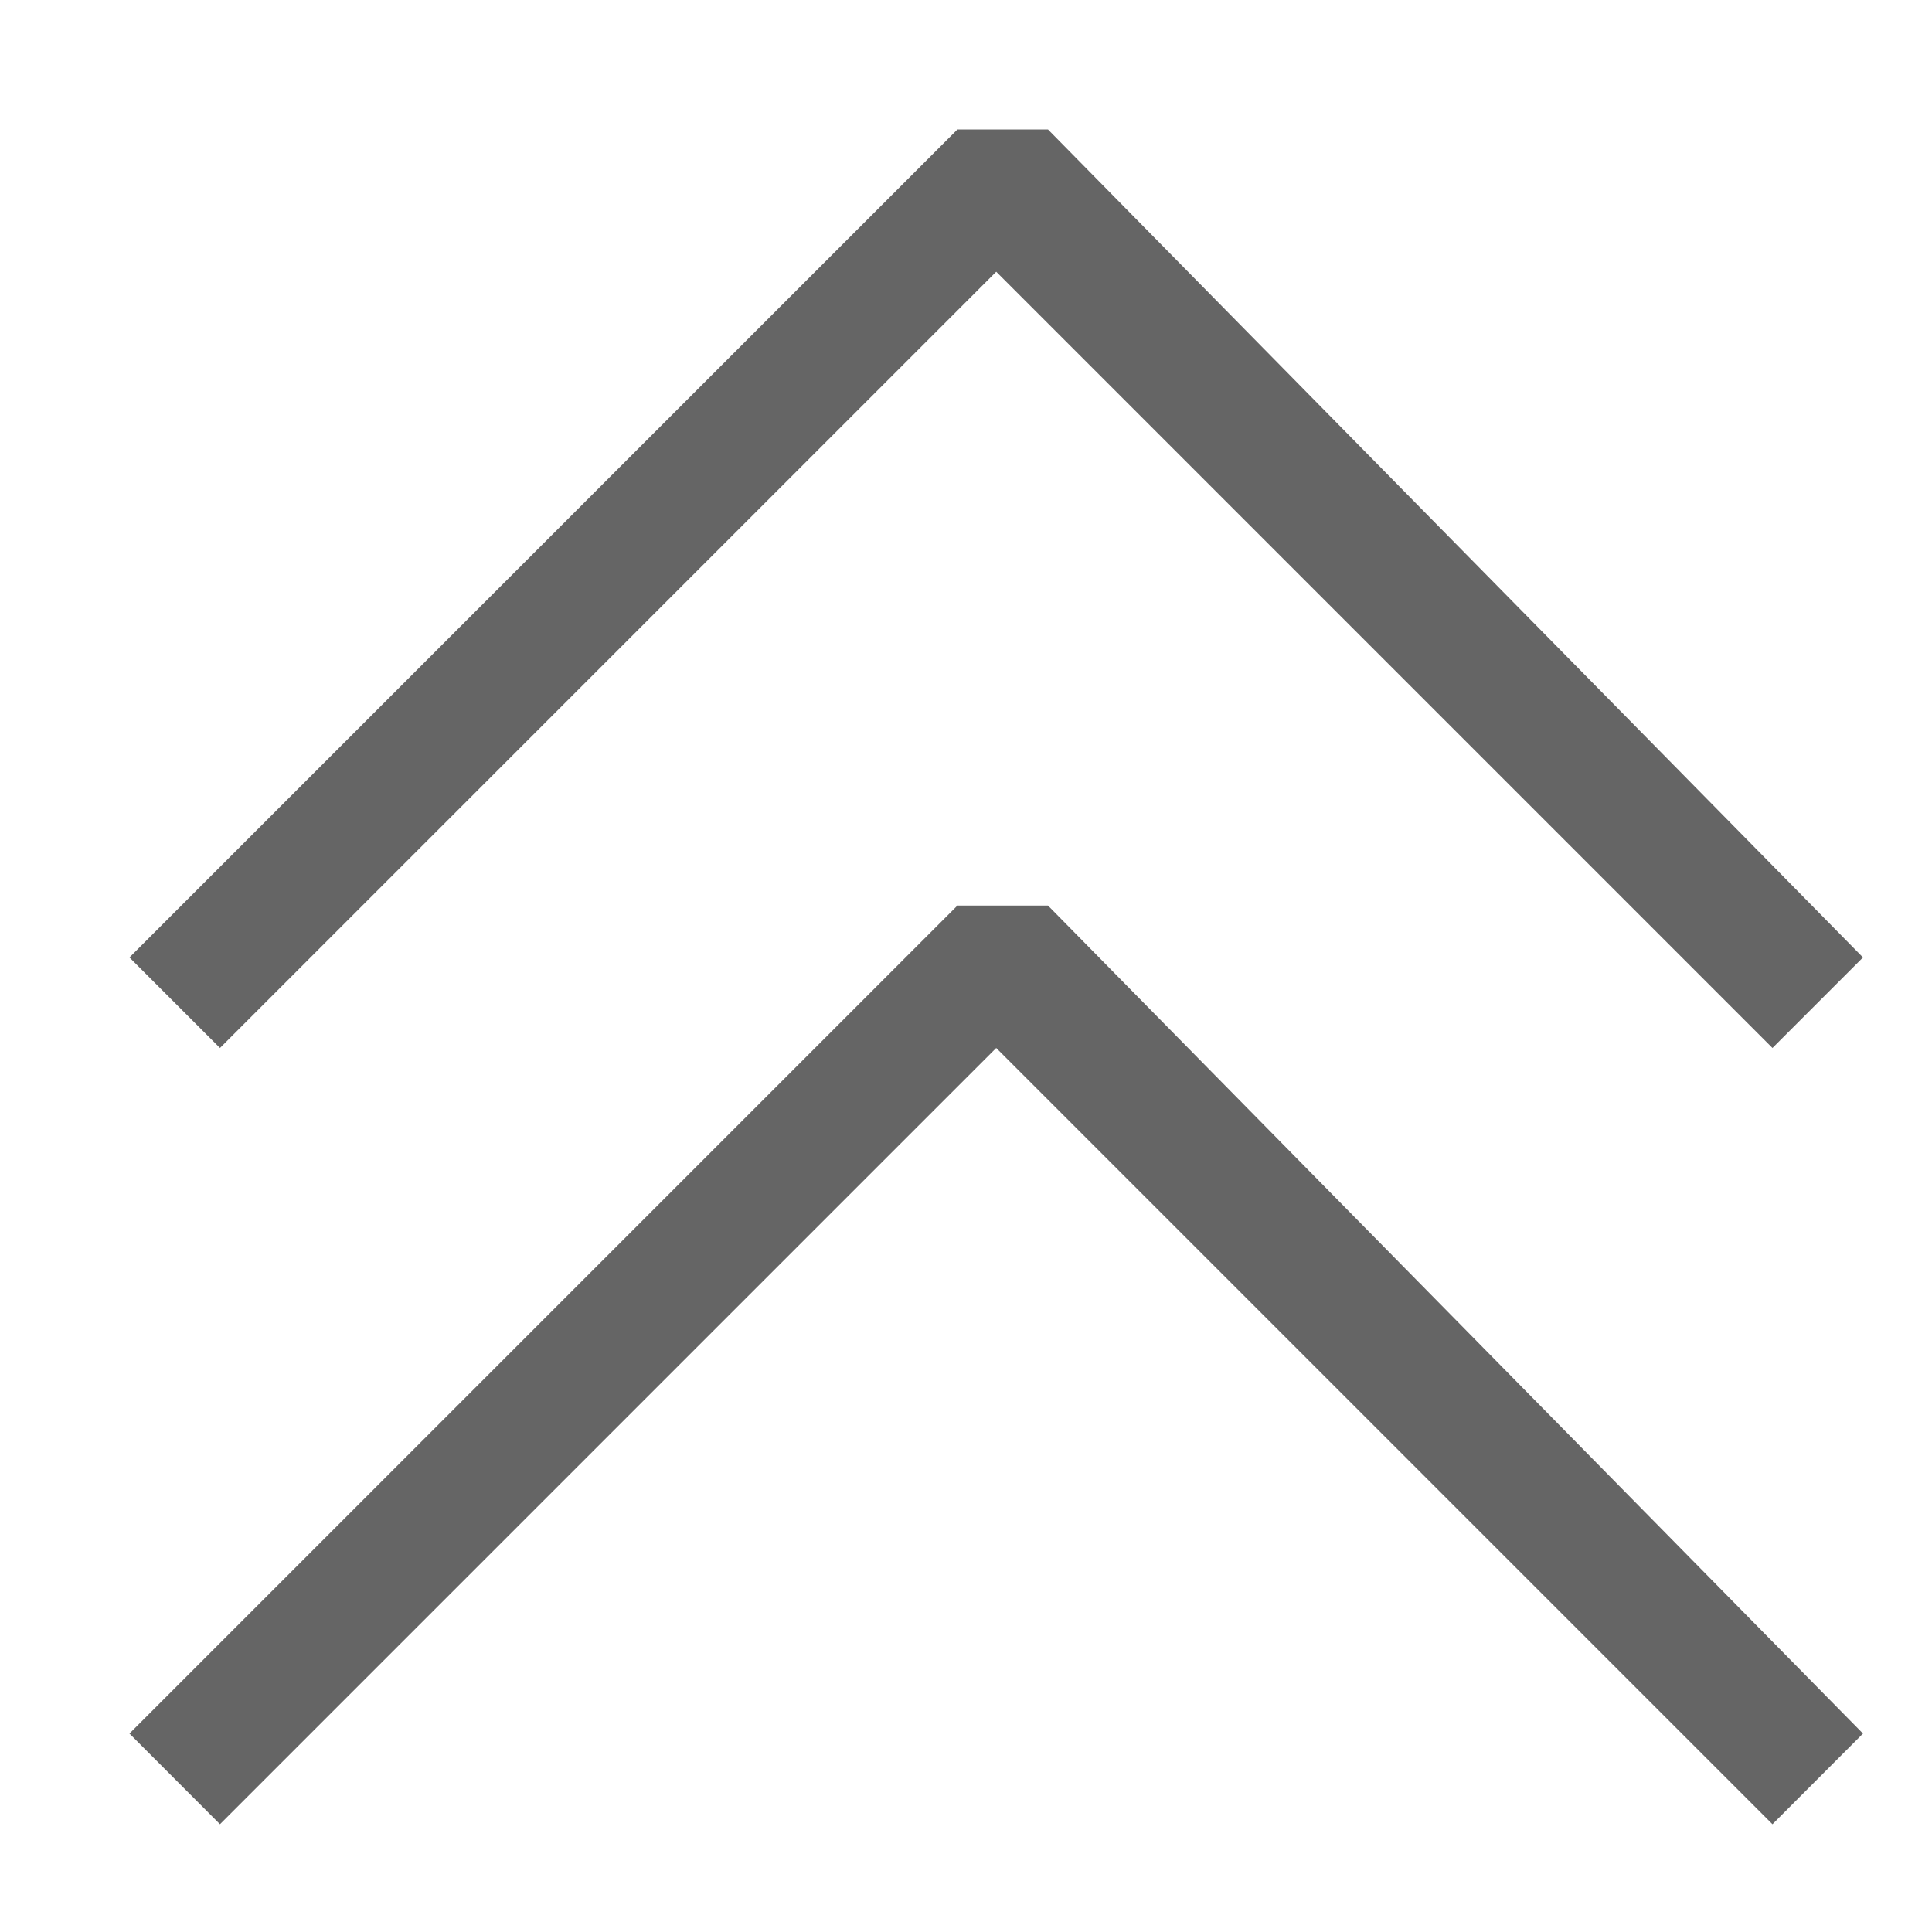 <svg width="14" height="14" viewBox="0 0 14 14" fill="none" xmlns="http://www.w3.org/2000/svg">
<path d="M0.938 6.938L1.594 7.594L7.219 1.969L12.844 7.594L13.5 6.938L7.594 0.938H6.938L0.938 6.938ZM0.938 12.562L1.594 13.219L7.219 7.594L12.844 13.219L13.5 12.562L7.594 6.562H6.938L0.938 12.562Z" fill="#656565"/>
</svg>
